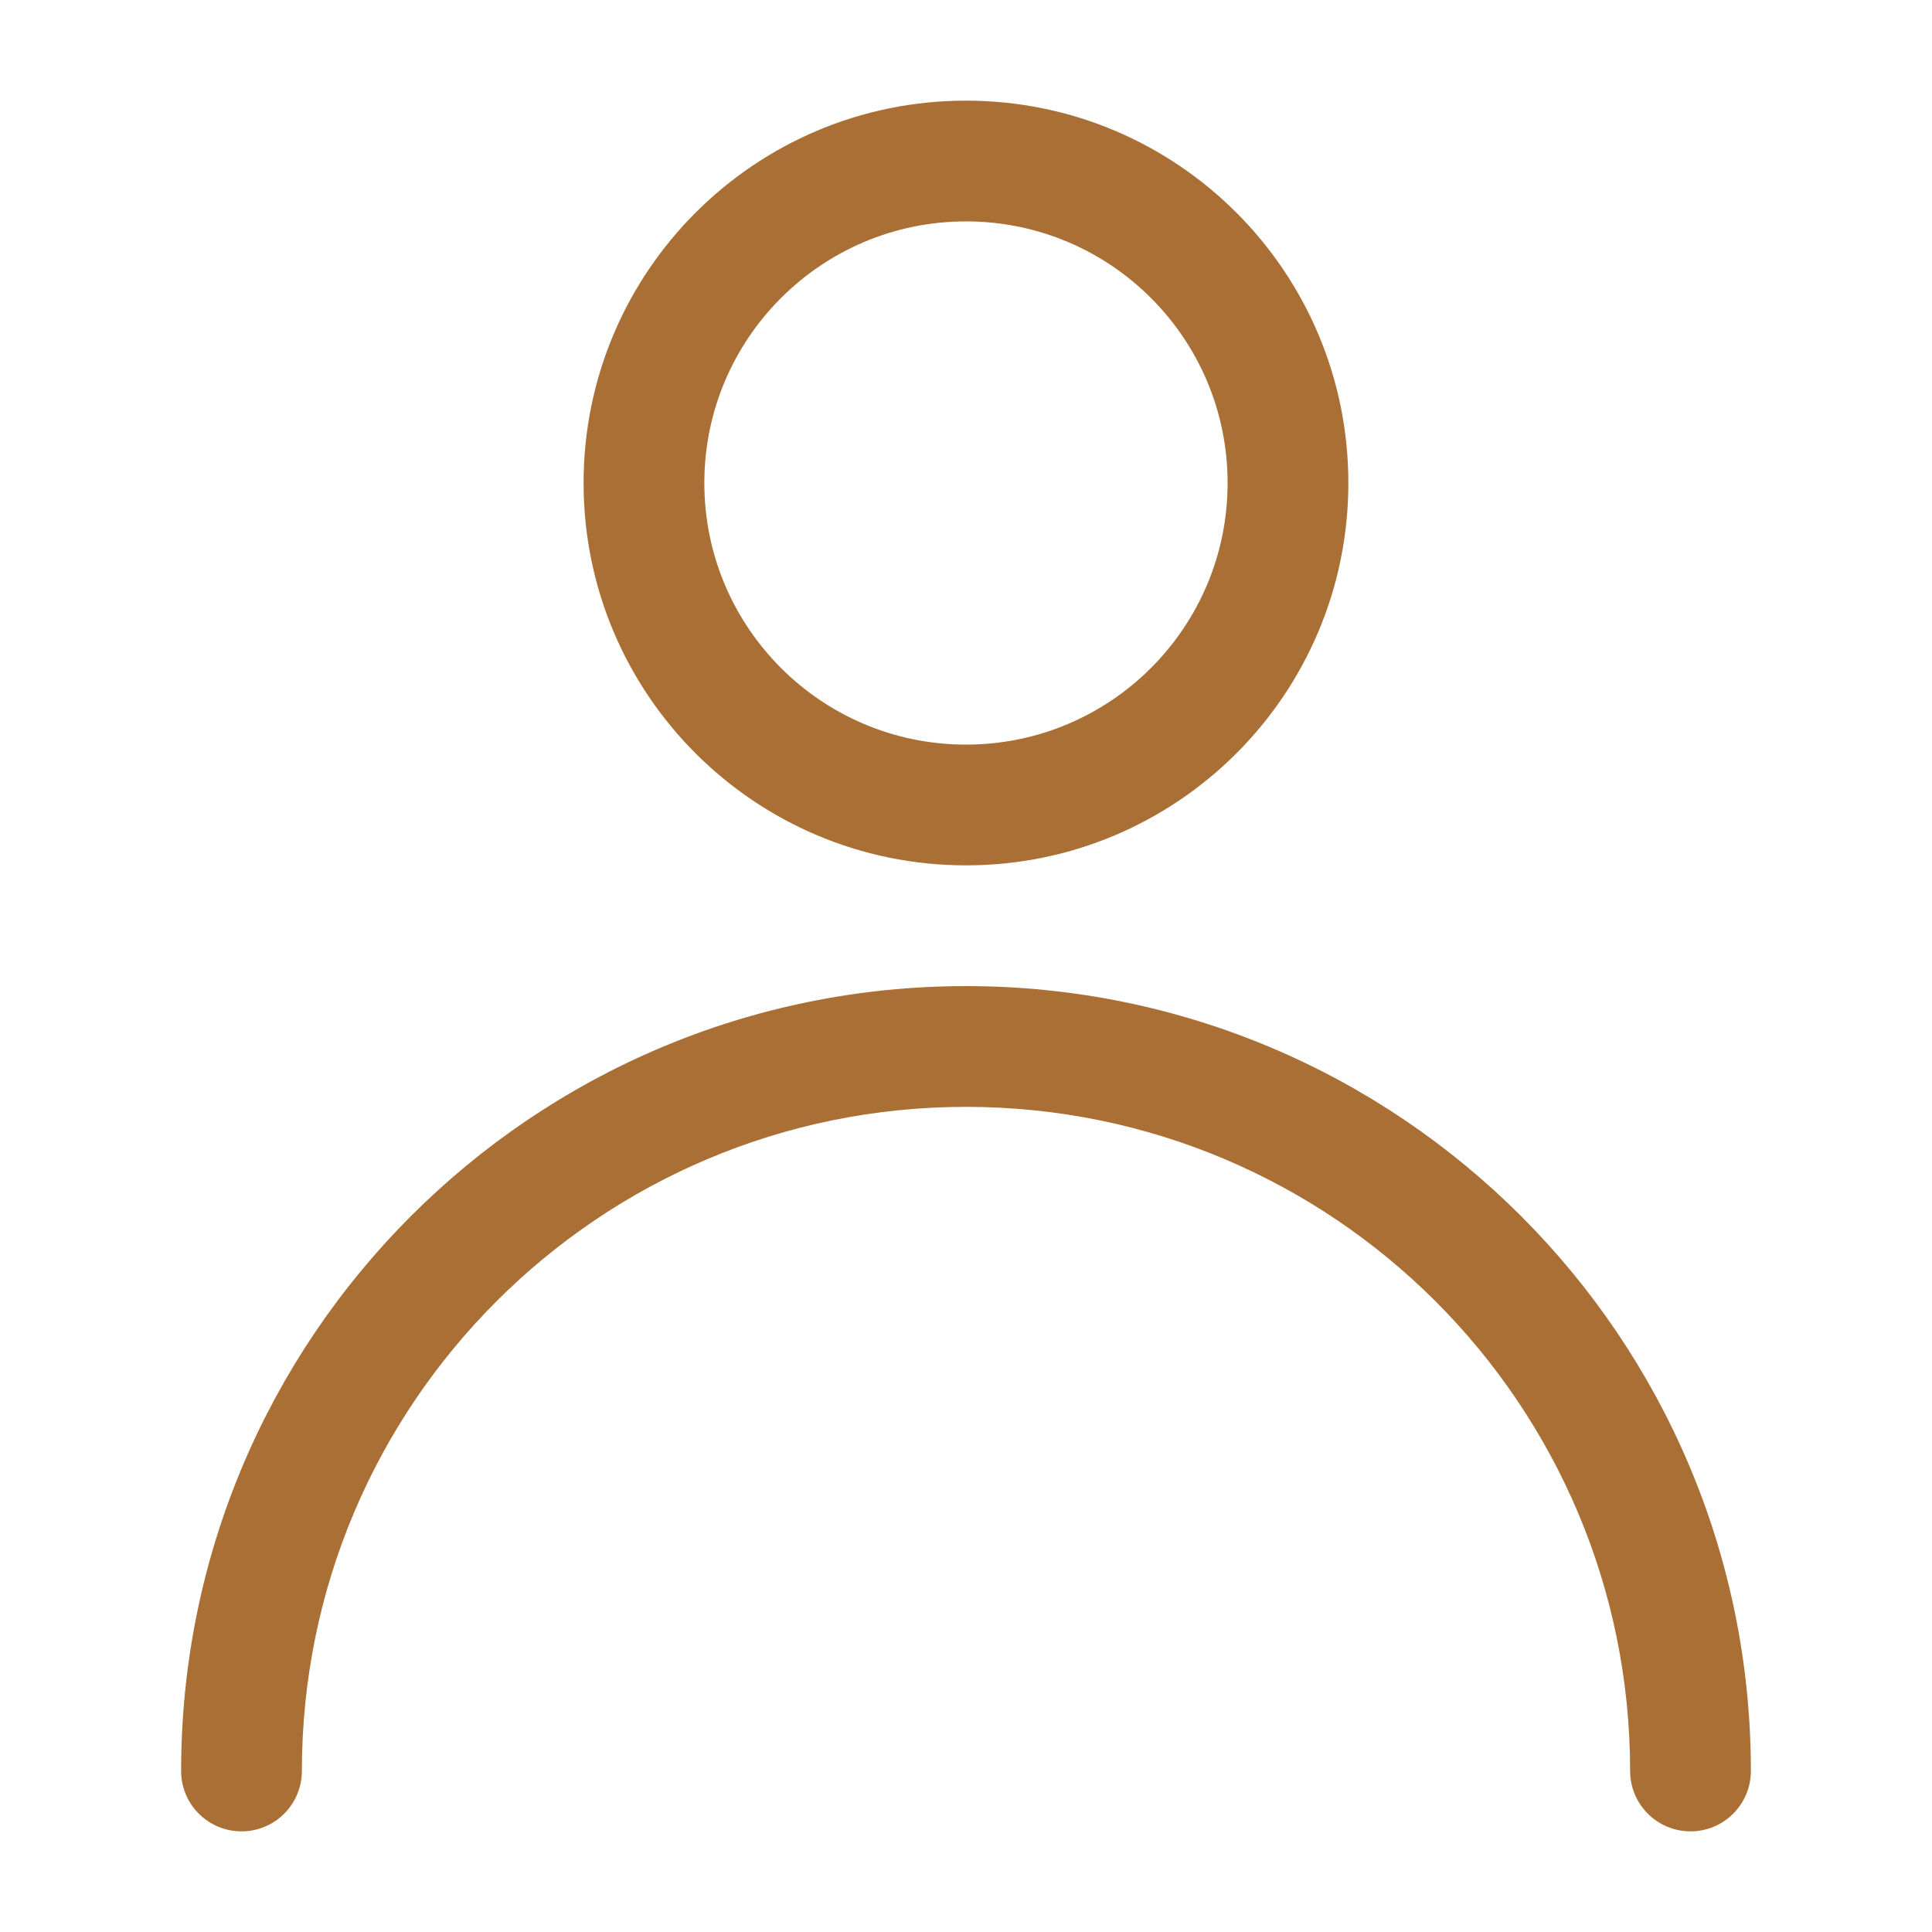 <svg width="32" height="32" viewBox="0 0 32 32" fill="none" xmlns="http://www.w3.org/2000/svg">
<path fill-rule="evenodd" clip-rule="evenodd" d="M16 3.667C13.607 3.667 11.666 5.607 11.666 8C11.666 10.393 13.607 12.333 16 12.333C18.393 12.333 20.333 10.393 20.333 8C20.333 5.607 18.393 3.667 16 3.667ZM9.666 8C9.666 4.502 12.502 1.667 16 1.667C19.498 1.667 22.333 4.502 22.333 8C22.333 11.498 19.498 14.333 16 14.333C12.502 14.333 9.666 11.498 9.666 8Z" fill="#AA6F34"/>
<path fill-rule="evenodd" clip-rule="evenodd" d="M3 29.333C3 22.154 8.82 16.333 16 16.333C23.18 16.333 29 22.154 29 29.333C29 29.886 28.552 30.333 28 30.333C27.448 30.333 27 29.886 27 29.333C27 23.258 22.075 18.333 16 18.333C9.925 18.333 5 23.258 5 29.333C5 29.886 4.552 30.333 4 30.333C3.448 30.333 3 29.886 3 29.333Z" fill="#AA6F34"/>
</svg>
